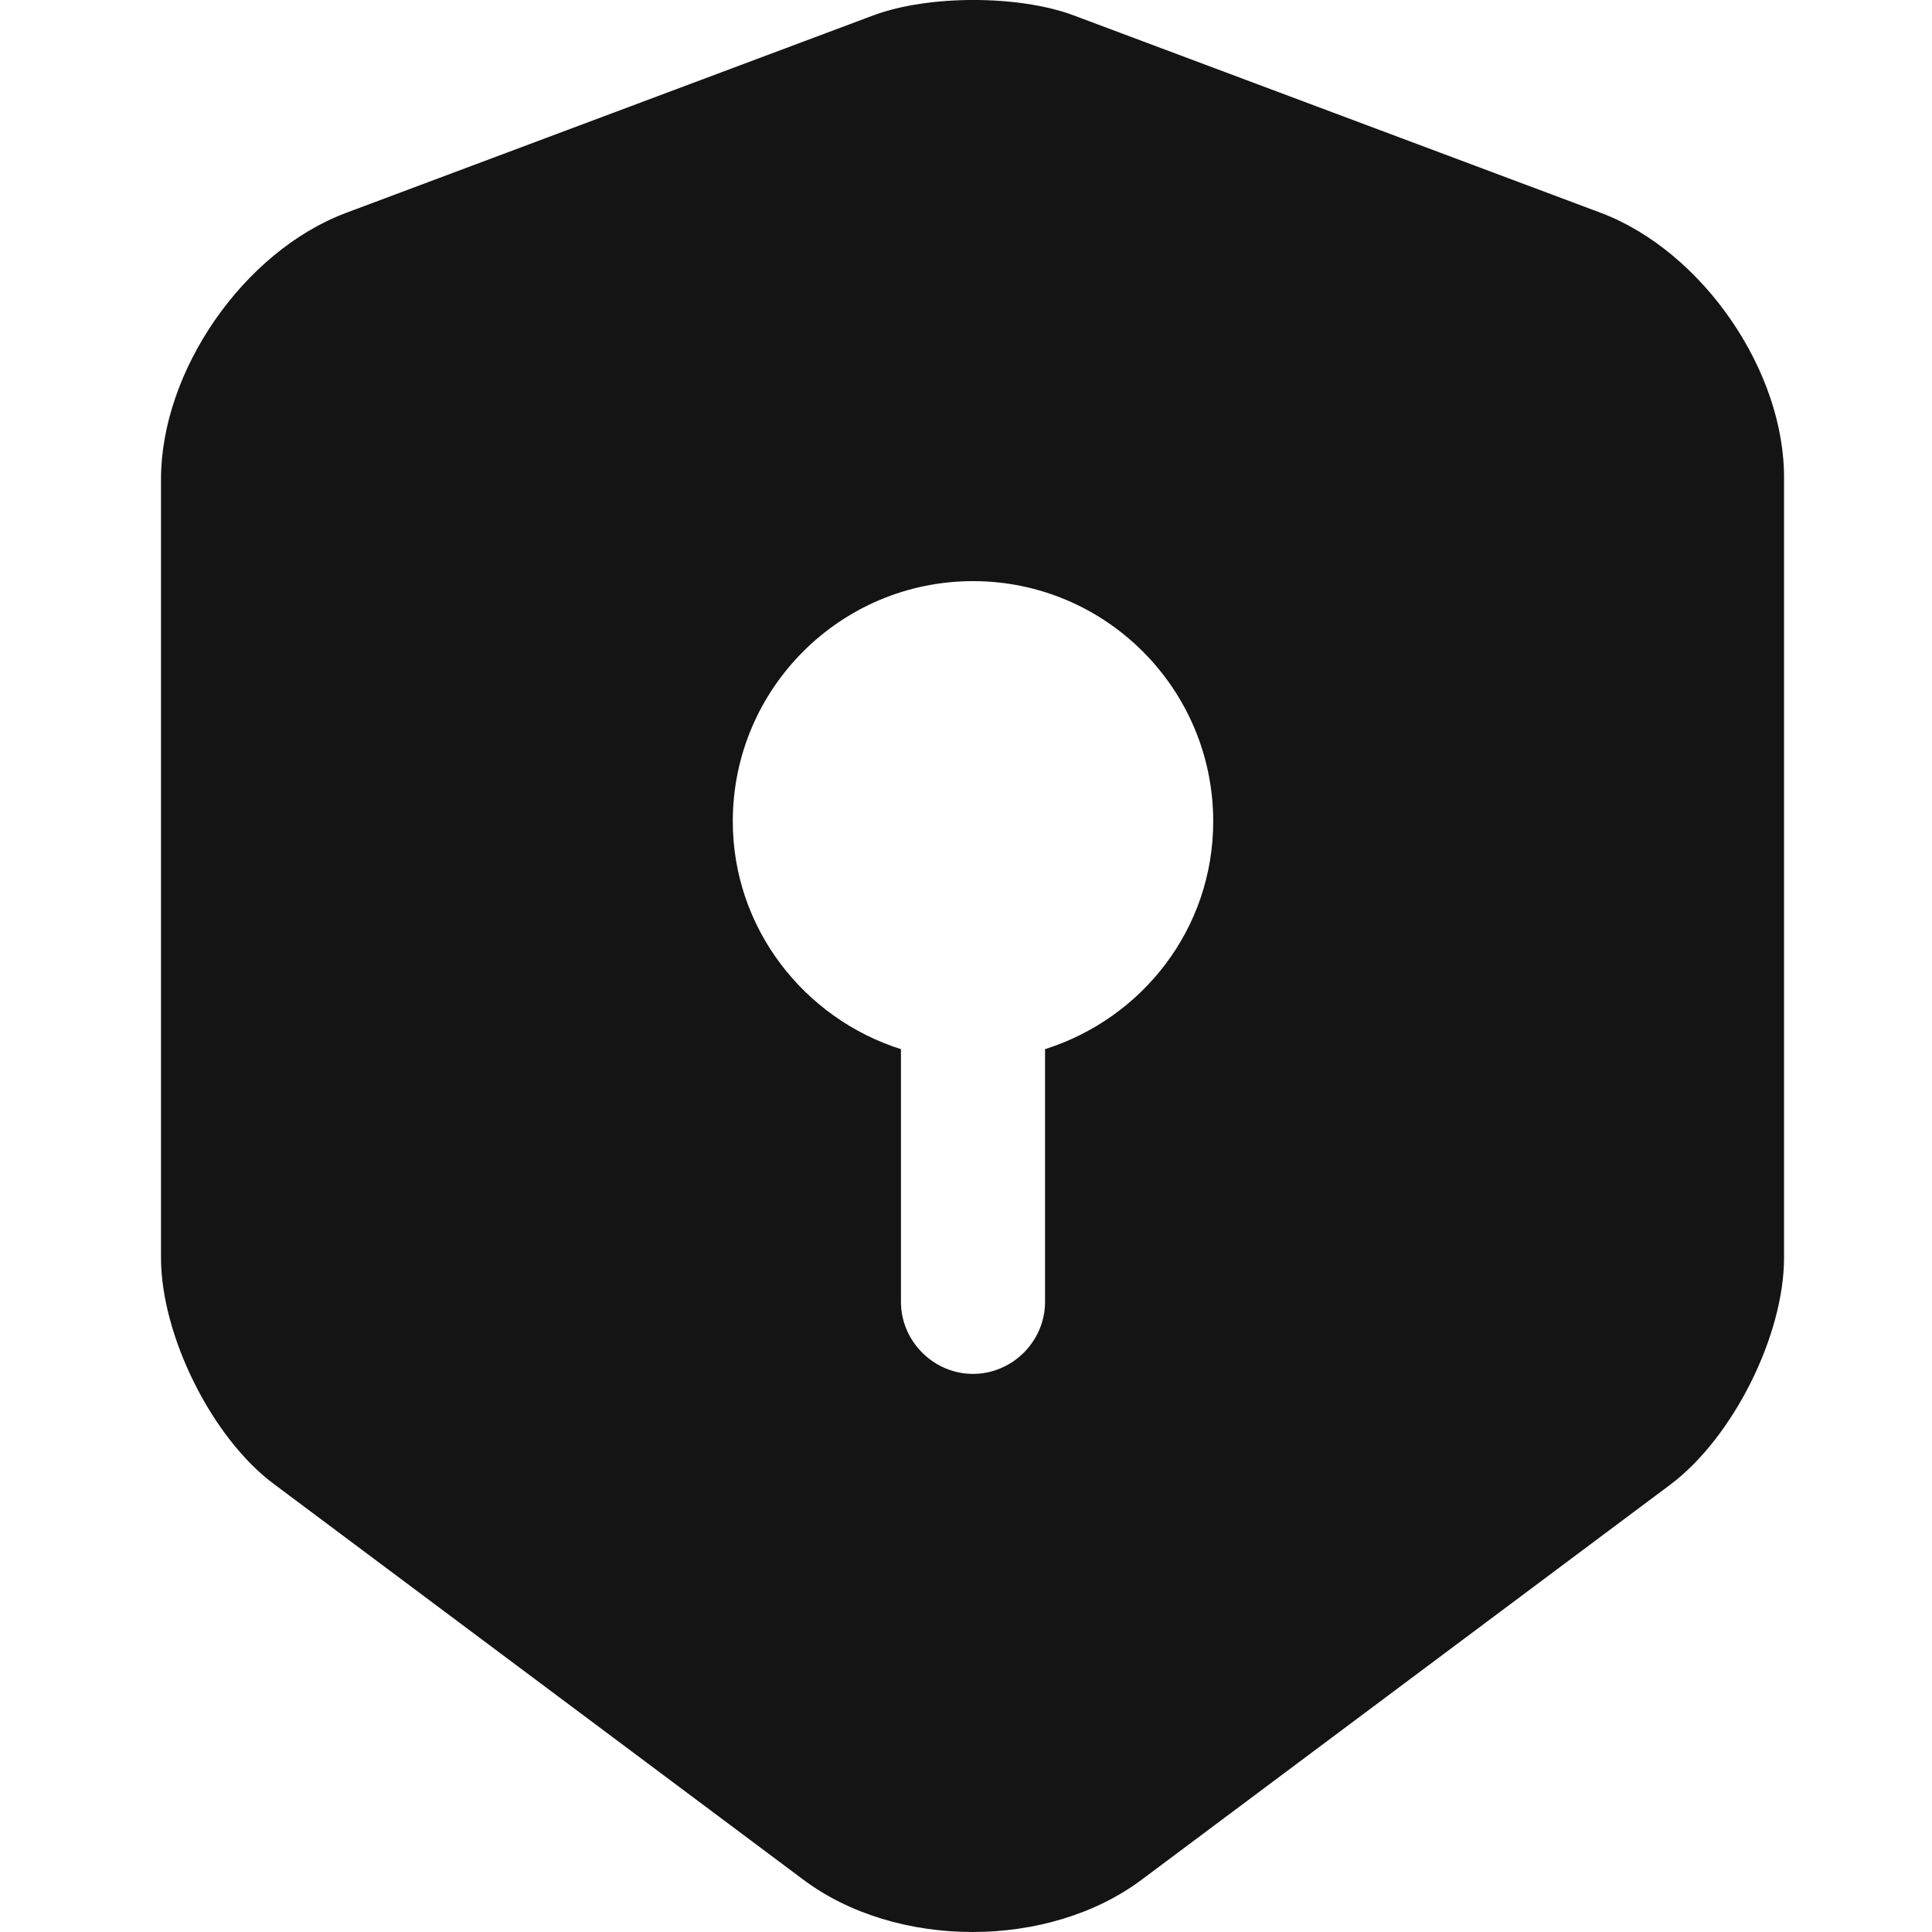 <svg version="1.1" viewBox="0 0 24 24" xmlns="http://www.w3.org/2000/svg" xmlns:xlink="http://www.w3.org/1999/xlink" x="0px" y="0px"  style="fill: transparent;">
<path d="M19.894 2.647L13.329 0.188C12.648 -0.063 11.538 -0.063 10.857 0.188L4.292 2.647C3.027 3.125 2 4.605 2 5.954V15.623C2 16.59 2.633 17.867 3.409 18.44L9.974 23.346C11.132 24.218 13.03 24.218 14.188 23.346L20.753 18.44C21.529 17.855 22.162 16.59 22.162 15.623V5.954C22.174 4.605 21.148 3.125 19.894 2.647ZM12.982 13.033V16.172C12.982 16.662 12.576 17.067 12.087 17.067C11.598 17.067 11.192 16.662 11.192 16.172V13.033C9.986 12.651 9.103 11.528 9.103 10.203C9.103 8.556 10.44 7.219 12.087 7.219C13.734 7.219 15.071 8.556 15.071 10.203C15.071 11.54 14.188 12.651 12.982 13.033Z" fill="#141414"/>
</svg>
